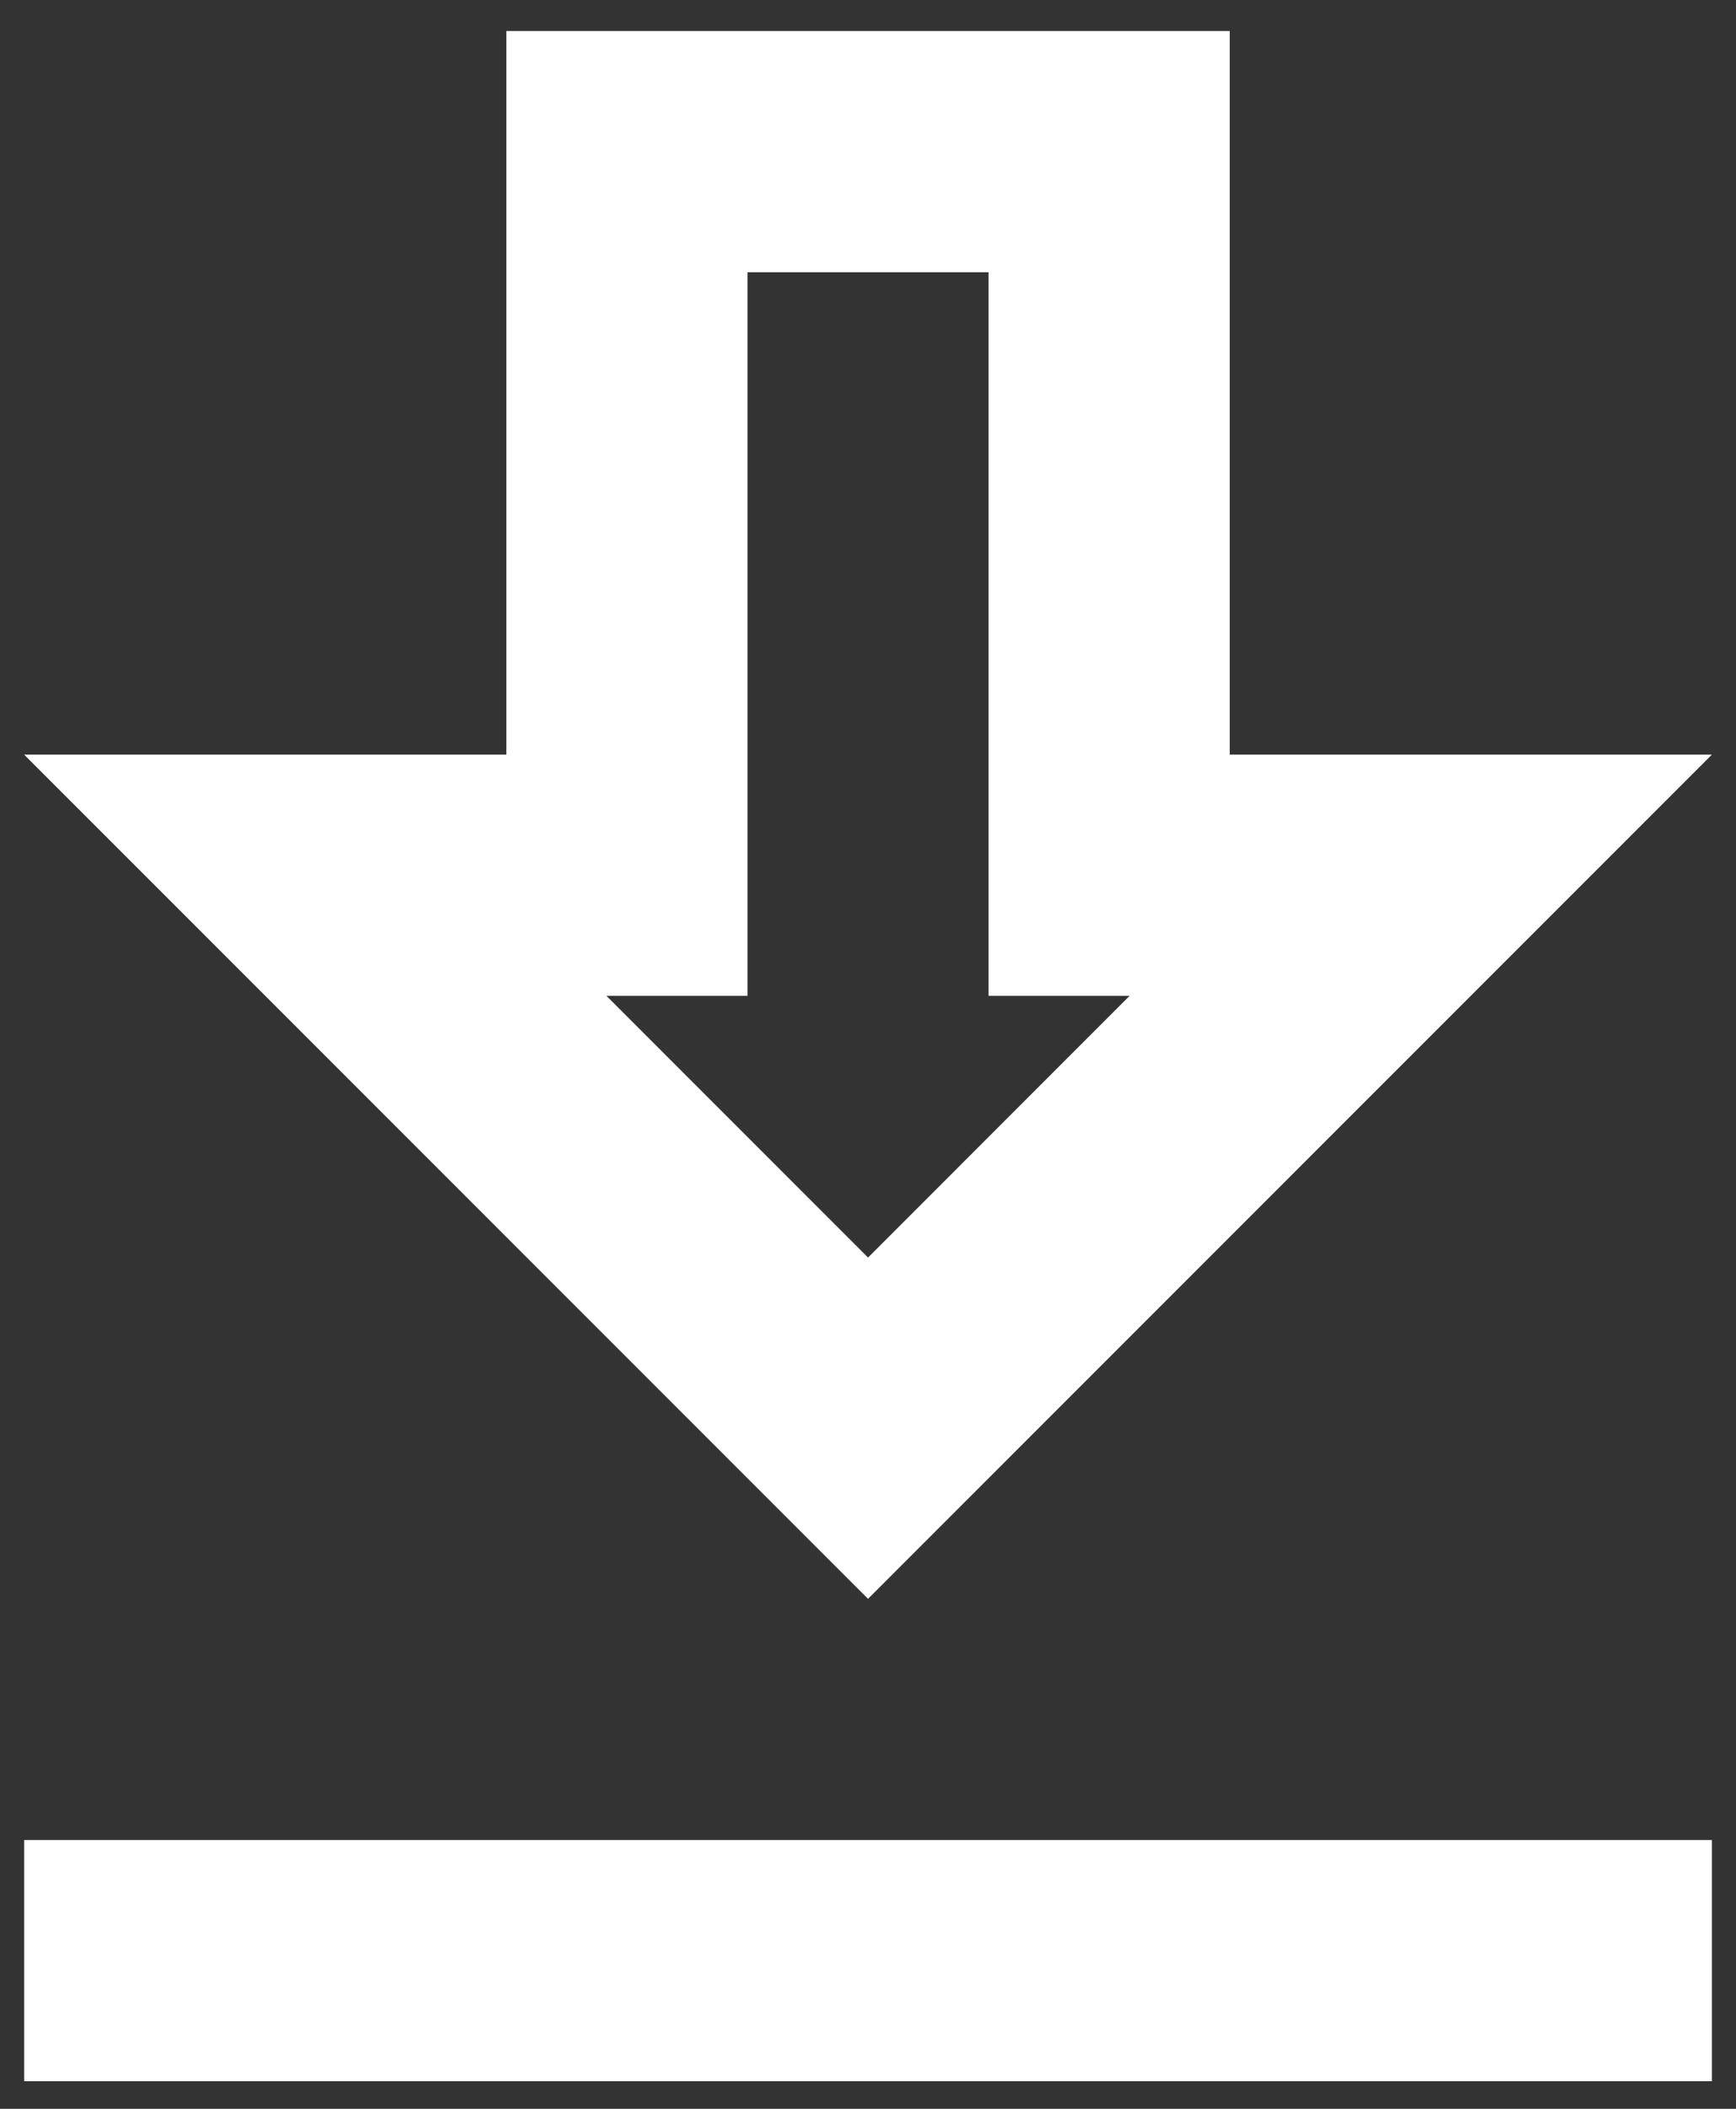 <svg width="42" height="51" viewBox="0 0 42 51" fill="none" xmlns="http://www.w3.org/2000/svg">
<rect x="0" y="0" width="42" height="51" fill="#333333" stroke="none"/>
<path d="M41.417 18.25H29.751V0.75H12.251V18.25H0.584L21.001 38.667L41.417 18.25ZM18.084 24.083V6.583H23.917V24.083H27.33L21.001 30.413L14.671 24.083H18.084ZM0.584 44.5H41.417V50.333H0.584V44.5Z" fill="white"/>
</svg>
